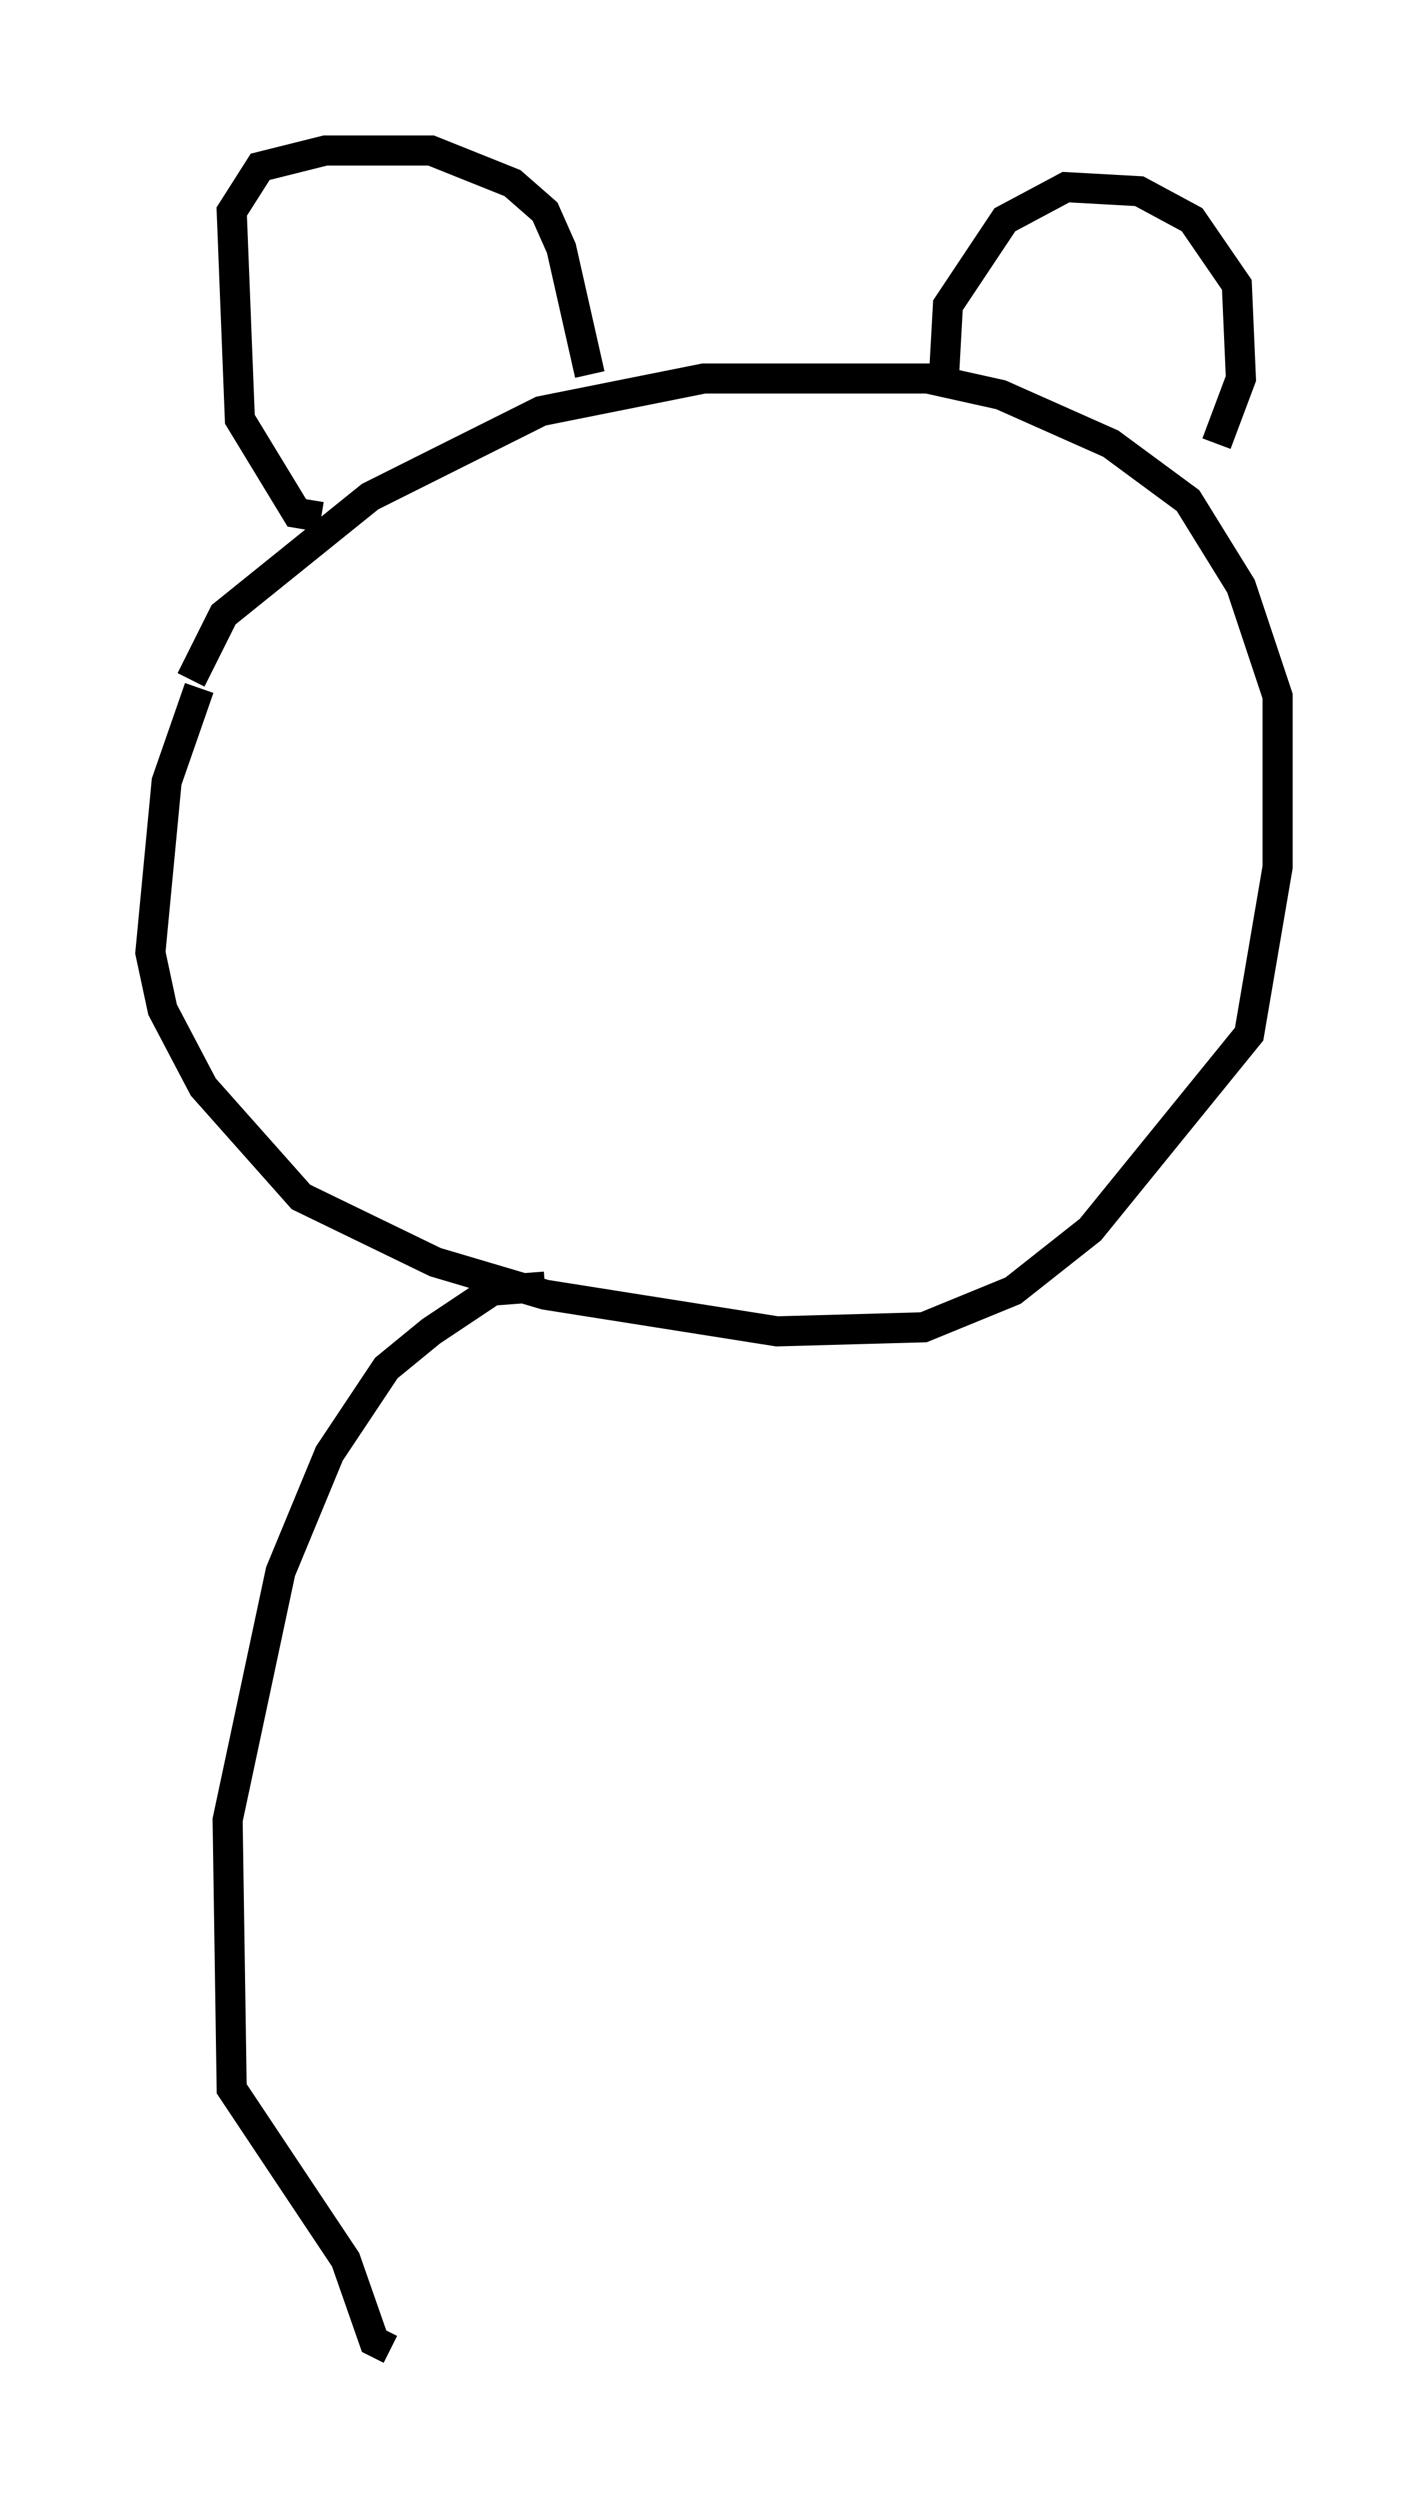 <?xml version="1.0" encoding="utf-8" ?>
<svg baseProfile="full" height="83.071" version="1.1" width="47.483" xmlns="http://www.w3.org/2000/svg" xmlns:ev="http://www.w3.org/2001/xml-events" xmlns:xlink="http://www.w3.org/1999/xlink"><defs /><rect fill="white" height="83.071" width="47.483" x="0" y="0" /><path d="M8.383, 20.426 m-1.759, 2.436 l-1.083, 3.112 -0.541, 5.683 l0.406, 1.894 1.353, 2.571 l3.248, 3.654 4.465, 2.165 l3.654, 1.083 7.713, 1.218 l4.871, -0.135 2.977, -1.218 l2.571, -2.03 5.277, -6.495 l0.947, -5.548 0.0, -5.683 l-1.218, -3.654 -1.759, -2.842 l-2.571, -1.894 -3.654, -1.624 l-2.436, -0.541 -7.442, 0.0 l-5.413, 1.083 -5.683, 2.842 l-4.871, 3.924 -1.083, 2.165 m4.33, -5.413 l-0.812, -0.135 -1.894, -3.112 l-0.271, -6.901 0.947, -1.488 l2.165, -0.541 3.518, 0.0 l2.706, 1.083 1.083, 0.947 l0.541, 1.218 0.947, 4.195 m11.773, 0.135 l0.135, -2.436 1.894, -2.842 l2.03, -1.083 2.436, 0.135 l1.759, 0.947 1.488, 2.165 l0.135, 3.112 -0.812, 2.165 m-22.327, 28.011 l-1.759, 0.135 -2.03, 1.353 l-1.488, 1.218 -1.894, 2.842 l-1.624, 3.924 -1.759, 8.254 l0.135, 8.931 3.789, 5.683 l0.947, 2.706 0.541, 0.271 " fill="none" stroke="black" stroke-width="1" /></svg>